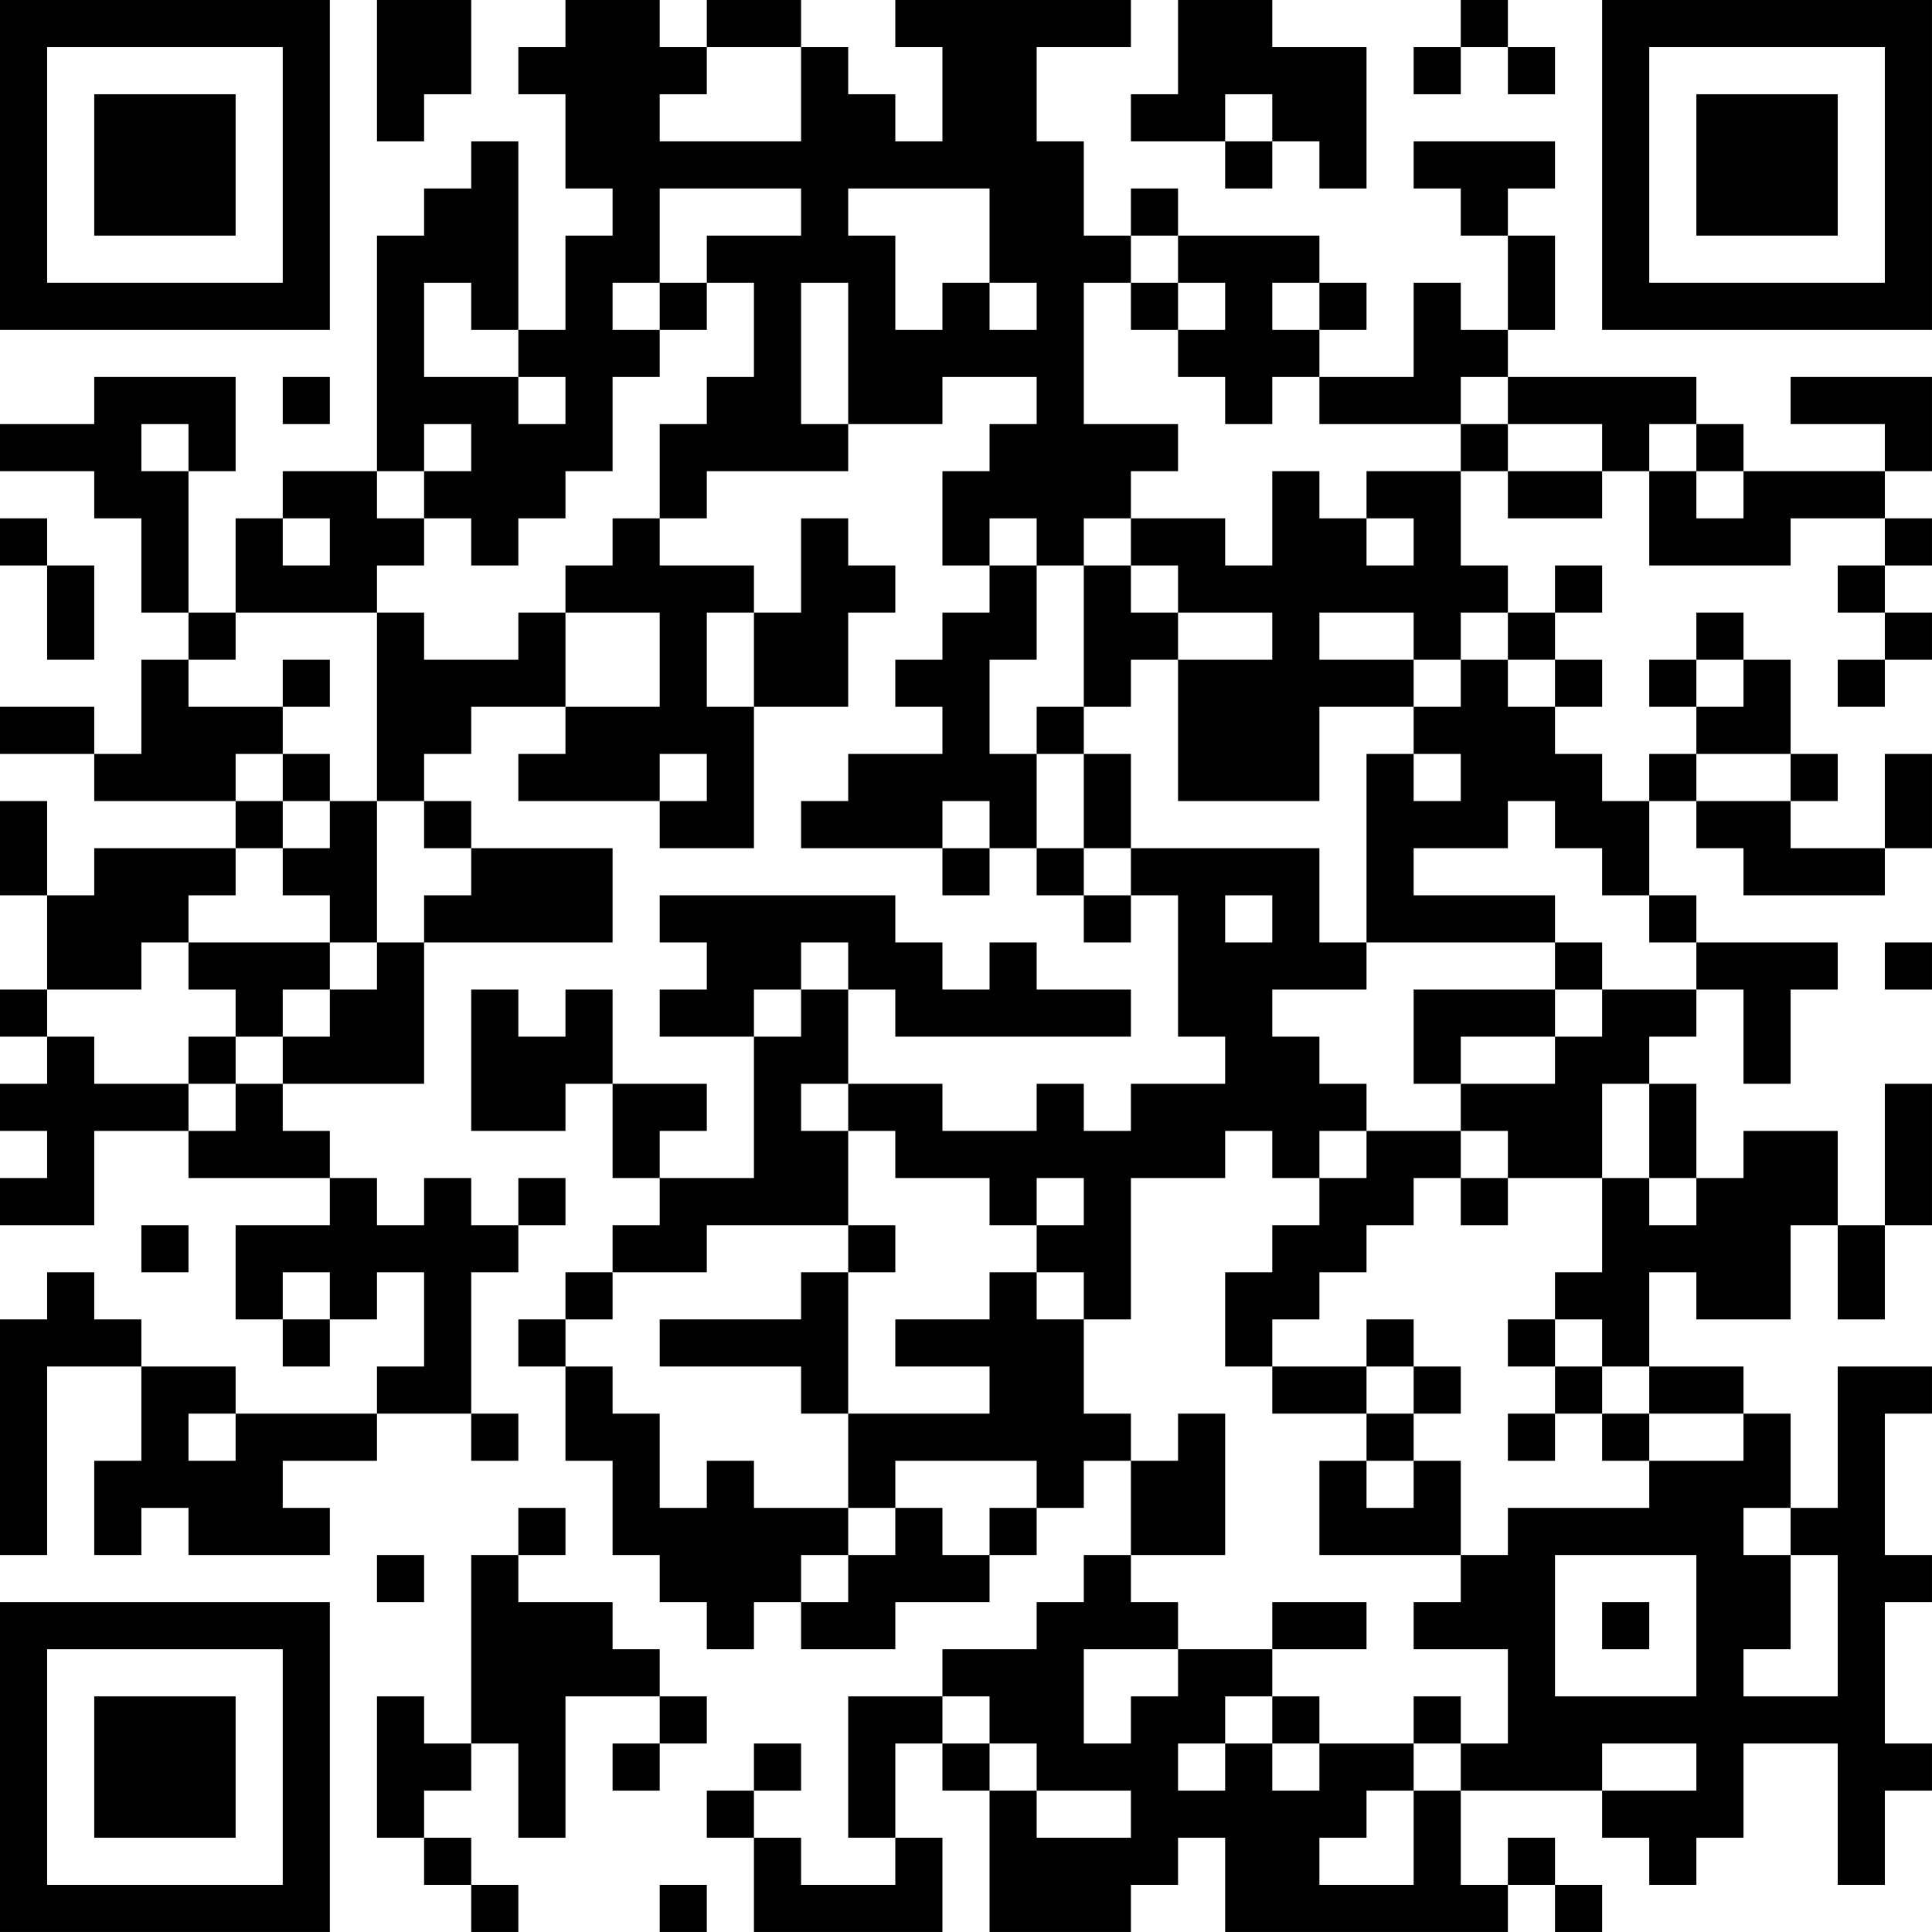 <?xml version="1.0" encoding="UTF-8"?>
<svg xmlns="http://www.w3.org/2000/svg" version="1.1" width="200" height="200" viewBox="0 0 200 200"><rect x="0" y="0" width="200" height="200" fill="#ffffff"/><g transform="scale(4.878)"><g transform="translate(0,0)"><path fill-rule="evenodd" d="M8 0L8 3L9 3L9 2L10 2L10 0ZM12 0L12 1L11 1L11 2L12 2L12 4L13 4L13 5L12 5L12 7L11 7L11 3L10 3L10 4L9 4L9 5L8 5L8 10L6 10L6 11L5 11L5 13L4 13L4 10L5 10L5 8L2 8L2 9L0 9L0 10L2 10L2 11L3 11L3 13L4 13L4 14L3 14L3 16L2 16L2 15L0 15L0 16L2 16L2 17L5 17L5 18L2 18L2 19L1 19L1 17L0 17L0 19L1 19L1 21L0 21L0 22L1 22L1 23L0 23L0 24L1 24L1 25L0 25L0 26L2 26L2 24L4 24L4 25L7 25L7 26L5 26L5 28L6 28L6 29L7 29L7 28L8 28L8 27L9 27L9 29L8 29L8 30L5 30L5 29L3 29L3 28L2 28L2 27L1 27L1 28L0 28L0 33L1 33L1 29L3 29L3 31L2 31L2 33L3 33L3 32L4 32L4 33L7 33L7 32L6 32L6 31L8 31L8 30L10 30L10 31L11 31L11 30L10 30L10 27L11 27L11 26L12 26L12 25L11 25L11 26L10 26L10 25L9 25L9 26L8 26L8 25L7 25L7 24L6 24L6 23L9 23L9 20L13 20L13 18L10 18L10 17L9 17L9 16L10 16L10 15L12 15L12 16L11 16L11 17L14 17L14 18L16 18L16 15L18 15L18 13L19 13L19 12L18 12L18 11L17 11L17 13L16 13L16 12L14 12L14 11L15 11L15 10L18 10L18 9L20 9L20 8L22 8L22 9L21 9L21 10L20 10L20 12L21 12L21 13L20 13L20 14L19 14L19 15L20 15L20 16L18 16L18 17L17 17L17 18L20 18L20 19L21 19L21 18L22 18L22 19L23 19L23 20L24 20L24 19L25 19L25 22L26 22L26 23L24 23L24 24L23 24L23 23L22 23L22 24L20 24L20 23L18 23L18 21L19 21L19 22L24 22L24 21L22 21L22 20L21 20L21 21L20 21L20 20L19 20L19 19L14 19L14 20L15 20L15 21L14 21L14 22L16 22L16 25L14 25L14 24L15 24L15 23L13 23L13 21L12 21L12 22L11 22L11 21L10 21L10 24L12 24L12 23L13 23L13 25L14 25L14 26L13 26L13 27L12 27L12 28L11 28L11 29L12 29L12 31L13 31L13 33L14 33L14 34L15 34L15 35L16 35L16 34L17 34L17 35L19 35L19 34L21 34L21 33L22 33L22 32L23 32L23 31L24 31L24 33L23 33L23 34L22 34L22 35L20 35L20 36L18 36L18 39L19 39L19 40L17 40L17 39L16 39L16 38L17 38L17 37L16 37L16 38L15 38L15 39L16 39L16 41L20 41L20 39L19 39L19 37L20 37L20 38L21 38L21 41L24 41L24 40L25 40L25 39L26 39L26 41L32 41L32 40L33 40L33 41L34 41L34 40L33 40L33 39L32 39L32 40L31 40L31 38L34 38L34 39L35 39L35 40L36 40L36 39L37 39L37 37L39 37L39 40L40 40L40 38L41 38L41 37L40 37L40 34L41 34L41 33L40 33L40 30L41 30L41 29L39 29L39 32L38 32L38 30L37 30L37 29L35 29L35 27L36 27L36 28L38 28L38 26L39 26L39 28L40 28L40 26L41 26L41 23L40 23L40 26L39 26L39 24L37 24L37 25L36 25L36 23L35 23L35 22L36 22L36 21L37 21L37 23L38 23L38 21L39 21L39 20L36 20L36 19L35 19L35 17L36 17L36 18L37 18L37 19L40 19L40 18L41 18L41 16L40 16L40 18L38 18L38 17L39 17L39 16L38 16L38 14L37 14L37 13L36 13L36 14L35 14L35 15L36 15L36 16L35 16L35 17L34 17L34 16L33 16L33 15L34 15L34 14L33 14L33 13L34 13L34 12L33 12L33 13L32 13L32 12L31 12L31 10L32 10L32 11L34 11L34 10L35 10L35 12L38 12L38 11L40 11L40 12L39 12L39 13L40 13L40 14L39 14L39 15L40 15L40 14L41 14L41 13L40 13L40 12L41 12L41 11L40 11L40 10L41 10L41 8L38 8L38 9L40 9L40 10L37 10L37 9L36 9L36 8L32 8L32 7L33 7L33 5L32 5L32 4L33 4L33 3L30 3L30 4L31 4L31 5L32 5L32 7L31 7L31 6L30 6L30 8L28 8L28 7L29 7L29 6L28 6L28 5L25 5L25 4L24 4L24 5L23 5L23 3L22 3L22 1L24 1L24 0L19 0L19 1L20 1L20 3L19 3L19 2L18 2L18 1L17 1L17 0L15 0L15 1L14 1L14 0ZM25 0L25 2L24 2L24 3L26 3L26 4L27 4L27 3L28 3L28 4L29 4L29 1L27 1L27 0ZM31 0L31 1L30 1L30 2L31 2L31 1L32 1L32 2L33 2L33 1L32 1L32 0ZM15 1L15 2L14 2L14 3L17 3L17 1ZM26 2L26 3L27 3L27 2ZM14 4L14 6L13 6L13 7L14 7L14 8L13 8L13 10L12 10L12 11L11 11L11 12L10 12L10 11L9 11L9 10L10 10L10 9L9 9L9 10L8 10L8 11L9 11L9 12L8 12L8 13L5 13L5 14L4 14L4 15L6 15L6 16L5 16L5 17L6 17L6 18L5 18L5 19L4 19L4 20L3 20L3 21L1 21L1 22L2 22L2 23L4 23L4 24L5 24L5 23L6 23L6 22L7 22L7 21L8 21L8 20L9 20L9 19L10 19L10 18L9 18L9 17L8 17L8 13L9 13L9 14L11 14L11 13L12 13L12 15L14 15L14 13L12 13L12 12L13 12L13 11L14 11L14 9L15 9L15 8L16 8L16 6L15 6L15 5L17 5L17 4ZM18 4L18 5L19 5L19 7L20 7L20 6L21 6L21 7L22 7L22 6L21 6L21 4ZM24 5L24 6L23 6L23 9L25 9L25 10L24 10L24 11L23 11L23 12L22 12L22 11L21 11L21 12L22 12L22 14L21 14L21 16L22 16L22 18L23 18L23 19L24 19L24 18L28 18L28 20L29 20L29 21L27 21L27 22L28 22L28 23L29 23L29 24L28 24L28 25L27 25L27 24L26 24L26 25L24 25L24 28L23 28L23 27L22 27L22 26L23 26L23 25L22 25L22 26L21 26L21 25L19 25L19 24L18 24L18 23L17 23L17 24L18 24L18 26L15 26L15 27L13 27L13 28L12 28L12 29L13 29L13 30L14 30L14 32L15 32L15 31L16 31L16 32L18 32L18 33L17 33L17 34L18 34L18 33L19 33L19 32L20 32L20 33L21 33L21 32L22 32L22 31L19 31L19 32L18 32L18 30L21 30L21 29L19 29L19 28L21 28L21 27L22 27L22 28L23 28L23 30L24 30L24 31L25 31L25 30L26 30L26 33L24 33L24 34L25 34L25 35L23 35L23 37L24 37L24 36L25 36L25 35L27 35L27 36L26 36L26 37L25 37L25 38L26 38L26 37L27 37L27 38L28 38L28 37L30 37L30 38L29 38L29 39L28 39L28 40L30 40L30 38L31 38L31 37L32 37L32 35L30 35L30 34L31 34L31 33L32 33L32 32L35 32L35 31L37 31L37 30L35 30L35 29L34 29L34 28L33 28L33 27L34 27L34 25L35 25L35 26L36 26L36 25L35 25L35 23L34 23L34 25L32 25L32 24L31 24L31 23L33 23L33 22L34 22L34 21L36 21L36 20L35 20L35 19L34 19L34 18L33 18L33 17L32 17L32 18L30 18L30 19L33 19L33 20L29 20L29 16L30 16L30 17L31 17L31 16L30 16L30 15L31 15L31 14L32 14L32 15L33 15L33 14L32 14L32 13L31 13L31 14L30 14L30 13L28 13L28 14L30 14L30 15L28 15L28 17L25 17L25 14L27 14L27 13L25 13L25 12L24 12L24 11L26 11L26 12L27 12L27 10L28 10L28 11L29 11L29 12L30 12L30 11L29 11L29 10L31 10L31 9L32 9L32 10L34 10L34 9L32 9L32 8L31 8L31 9L28 9L28 8L27 8L27 9L26 9L26 8L25 8L25 7L26 7L26 6L25 6L25 5ZM9 6L9 8L11 8L11 9L12 9L12 8L11 8L11 7L10 7L10 6ZM14 6L14 7L15 7L15 6ZM17 6L17 9L18 9L18 6ZM24 6L24 7L25 7L25 6ZM27 6L27 7L28 7L28 6ZM6 8L6 9L7 9L7 8ZM3 9L3 10L4 10L4 9ZM35 9L35 10L36 10L36 11L37 11L37 10L36 10L36 9ZM0 11L0 12L1 12L1 14L2 14L2 12L1 12L1 11ZM6 11L6 12L7 12L7 11ZM23 12L23 15L22 15L22 16L23 16L23 18L24 18L24 16L23 16L23 15L24 15L24 14L25 14L25 13L24 13L24 12ZM15 13L15 15L16 15L16 13ZM6 14L6 15L7 15L7 14ZM36 14L36 15L37 15L37 14ZM6 16L6 17L7 17L7 18L6 18L6 19L7 19L7 20L4 20L4 21L5 21L5 22L4 22L4 23L5 23L5 22L6 22L6 21L7 21L7 20L8 20L8 17L7 17L7 16ZM14 16L14 17L15 17L15 16ZM36 16L36 17L38 17L38 16ZM20 17L20 18L21 18L21 17ZM26 19L26 20L27 20L27 19ZM17 20L17 21L16 21L16 22L17 22L17 21L18 21L18 20ZM33 20L33 21L30 21L30 23L31 23L31 22L33 22L33 21L34 21L34 20ZM40 20L40 21L41 21L41 20ZM29 24L29 25L28 25L28 26L27 26L27 27L26 27L26 29L27 29L27 30L29 30L29 31L28 31L28 33L31 33L31 31L30 31L30 30L31 30L31 29L30 29L30 28L29 28L29 29L27 29L27 28L28 28L28 27L29 27L29 26L30 26L30 25L31 25L31 26L32 26L32 25L31 25L31 24ZM3 26L3 27L4 27L4 26ZM18 26L18 27L17 27L17 28L14 28L14 29L17 29L17 30L18 30L18 27L19 27L19 26ZM6 27L6 28L7 28L7 27ZM32 28L32 29L33 29L33 30L32 30L32 31L33 31L33 30L34 30L34 31L35 31L35 30L34 30L34 29L33 29L33 28ZM29 29L29 30L30 30L30 29ZM4 30L4 31L5 31L5 30ZM29 31L29 32L30 32L30 31ZM11 32L11 33L10 33L10 37L9 37L9 36L8 36L8 39L9 39L9 40L10 40L10 41L11 41L11 40L10 40L10 39L9 39L9 38L10 38L10 37L11 37L11 39L12 39L12 36L14 36L14 37L13 37L13 38L14 38L14 37L15 37L15 36L14 36L14 35L13 35L13 34L11 34L11 33L12 33L12 32ZM37 32L37 33L38 33L38 35L37 35L37 36L39 36L39 33L38 33L38 32ZM8 33L8 34L9 34L9 33ZM33 33L33 36L36 36L36 33ZM27 34L27 35L29 35L29 34ZM34 34L34 35L35 35L35 34ZM20 36L20 37L21 37L21 38L22 38L22 39L24 39L24 38L22 38L22 37L21 37L21 36ZM27 36L27 37L28 37L28 36ZM30 36L30 37L31 37L31 36ZM34 37L34 38L36 38L36 37ZM14 40L14 41L15 41L15 40ZM0 0L0 7L7 7L7 0ZM1 1L1 6L6 6L6 1ZM2 2L2 5L5 5L5 2ZM34 0L34 7L41 7L41 0ZM35 1L35 6L40 6L40 1ZM36 2L36 5L39 5L39 2ZM0 34L0 41L7 41L7 34ZM1 35L1 40L6 40L6 35ZM2 36L2 39L5 39L5 36Z" fill="#000000"/></g></g></svg>
